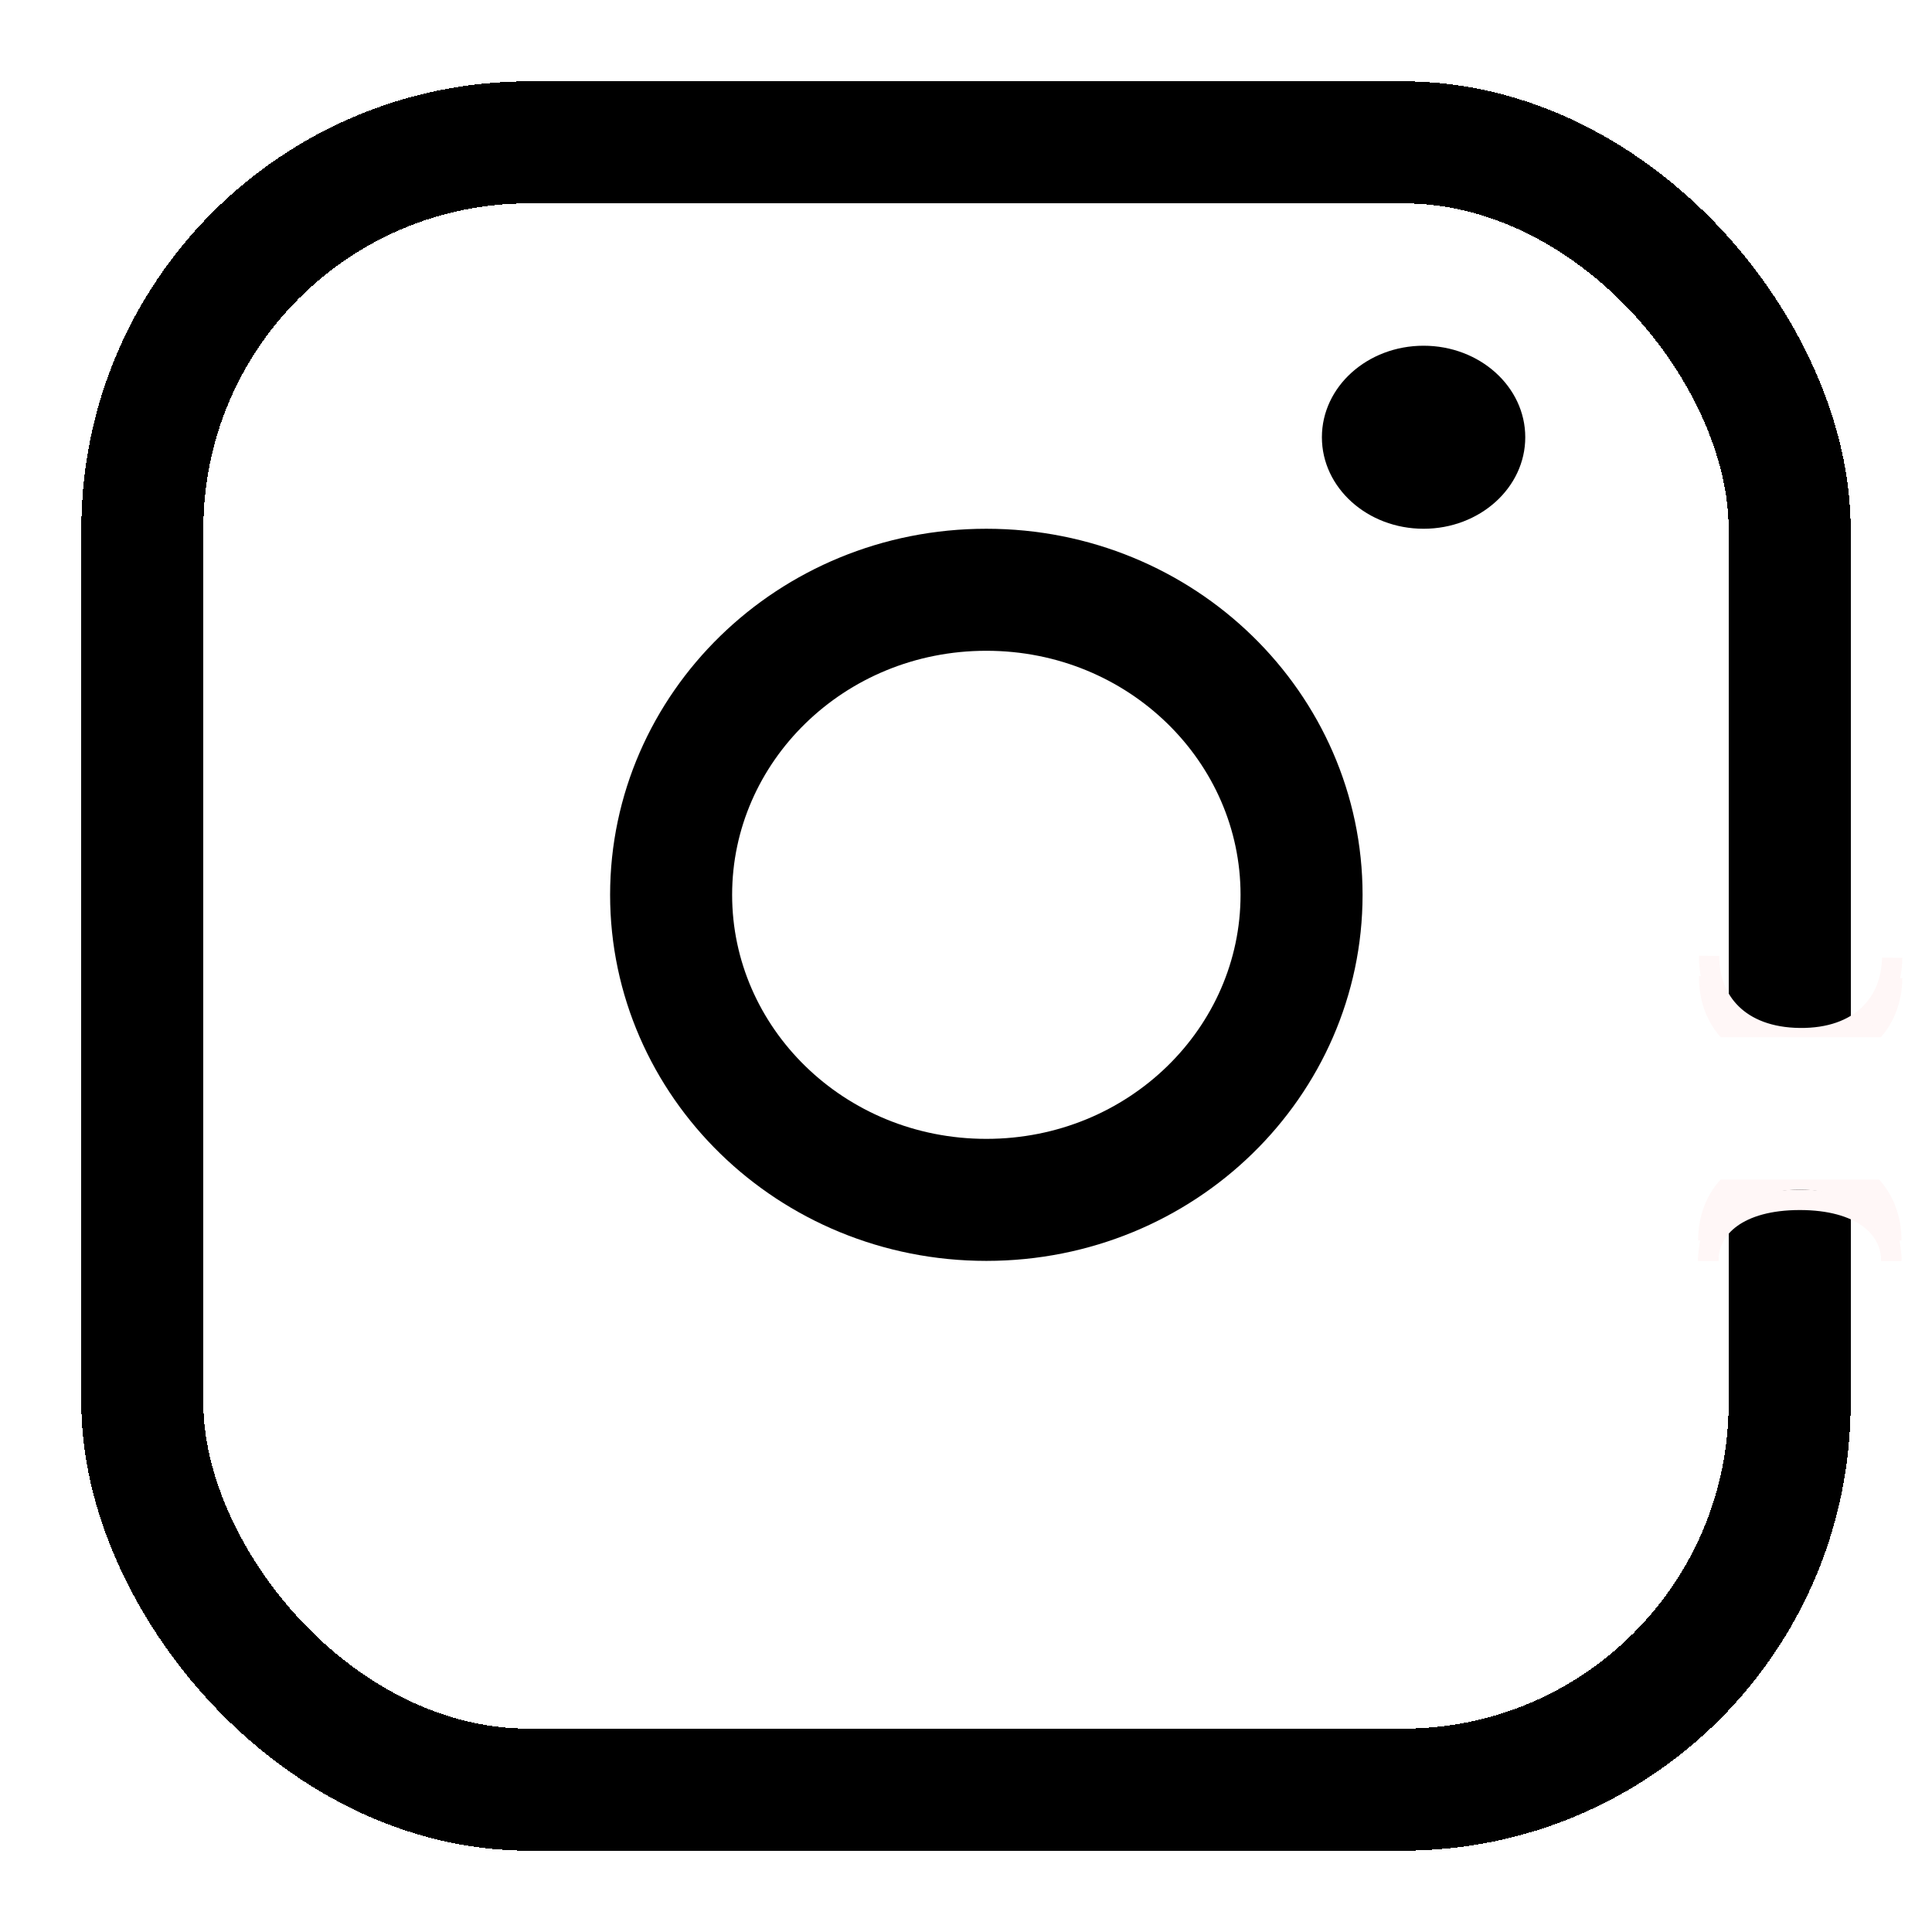 <svg width="95" height="95" viewBox="0 0 95 95" fill="none" xmlns="http://www.w3.org/2000/svg">
<g filter="url(#filter0_d_13:51)">
<rect x="7" y="3" width="81" height="81" rx="19" stroke="black" stroke-width="6" shape-rendering="crispEdges"/>
</g>
<path d="M64 44C64 52.207 57.138 59 48.5 59C39.862 59 33 52.207 33 44C33 35.793 39.862 29 48.5 29C57.138 29 64 35.793 64 44Z" stroke="black" stroke-width="6"/>
<ellipse cx="70" cy="21.5" rx="5" ry="4.5" fill="black"/>
<path d="M93 62C93 60.343 91.482 59 88.5 59C85.518 59 84 60.343 84 62" stroke="#FFF7F7"/>
<path d="M93 62C93 59.791 91.482 58 88.5 58C85.518 58 84 59.791 84 62" stroke="#FFF7F7"/>
<path d="M93 61C93 58.791 91.482 57 88.5 57C85.518 57 84 58.791 84 61" stroke="#FFF7F7"/>
<path d="M84.041 48C84.019 50.209 85.518 52.016 88.5 52.046C91.482 52.077 93.018 50.302 93.041 48.093" stroke="#FFF7F7"/>
<path d="M84.041 47C84.019 49.209 85.518 51.016 88.5 51.046C91.482 51.077 93.018 49.302 93.041 47.093" stroke="#FFF7F7"/>
<rect x="83" y="51" width="11" height="7" fill="white"/>
<defs>
<filter id="filter0_d_13:51" x="0" y="0" width="95" height="95" filterUnits="userSpaceOnUse" color-interpolation-filters="sRGB">
<feFlood flood-opacity="0" result="BackgroundImageFix"/>
<feColorMatrix in="SourceAlpha" type="matrix" values="0 0 0 0 0 0 0 0 0 0 0 0 0 0 0 0 0 0 127 0" result="hardAlpha"/>
<feOffset dy="4"/>
<feGaussianBlur stdDeviation="2"/>
<feComposite in2="hardAlpha" operator="out"/>
<feColorMatrix type="matrix" values="0 0 0 0 0 0 0 0 0 0 0 0 0 0 0 0 0 0 0.25 0"/>
<feBlend mode="normal" in2="BackgroundImageFix" result="effect1_dropShadow_13:51"/>
<feBlend mode="normal" in="SourceGraphic" in2="effect1_dropShadow_13:51" result="shape"/>
</filter>
</defs>
</svg>
